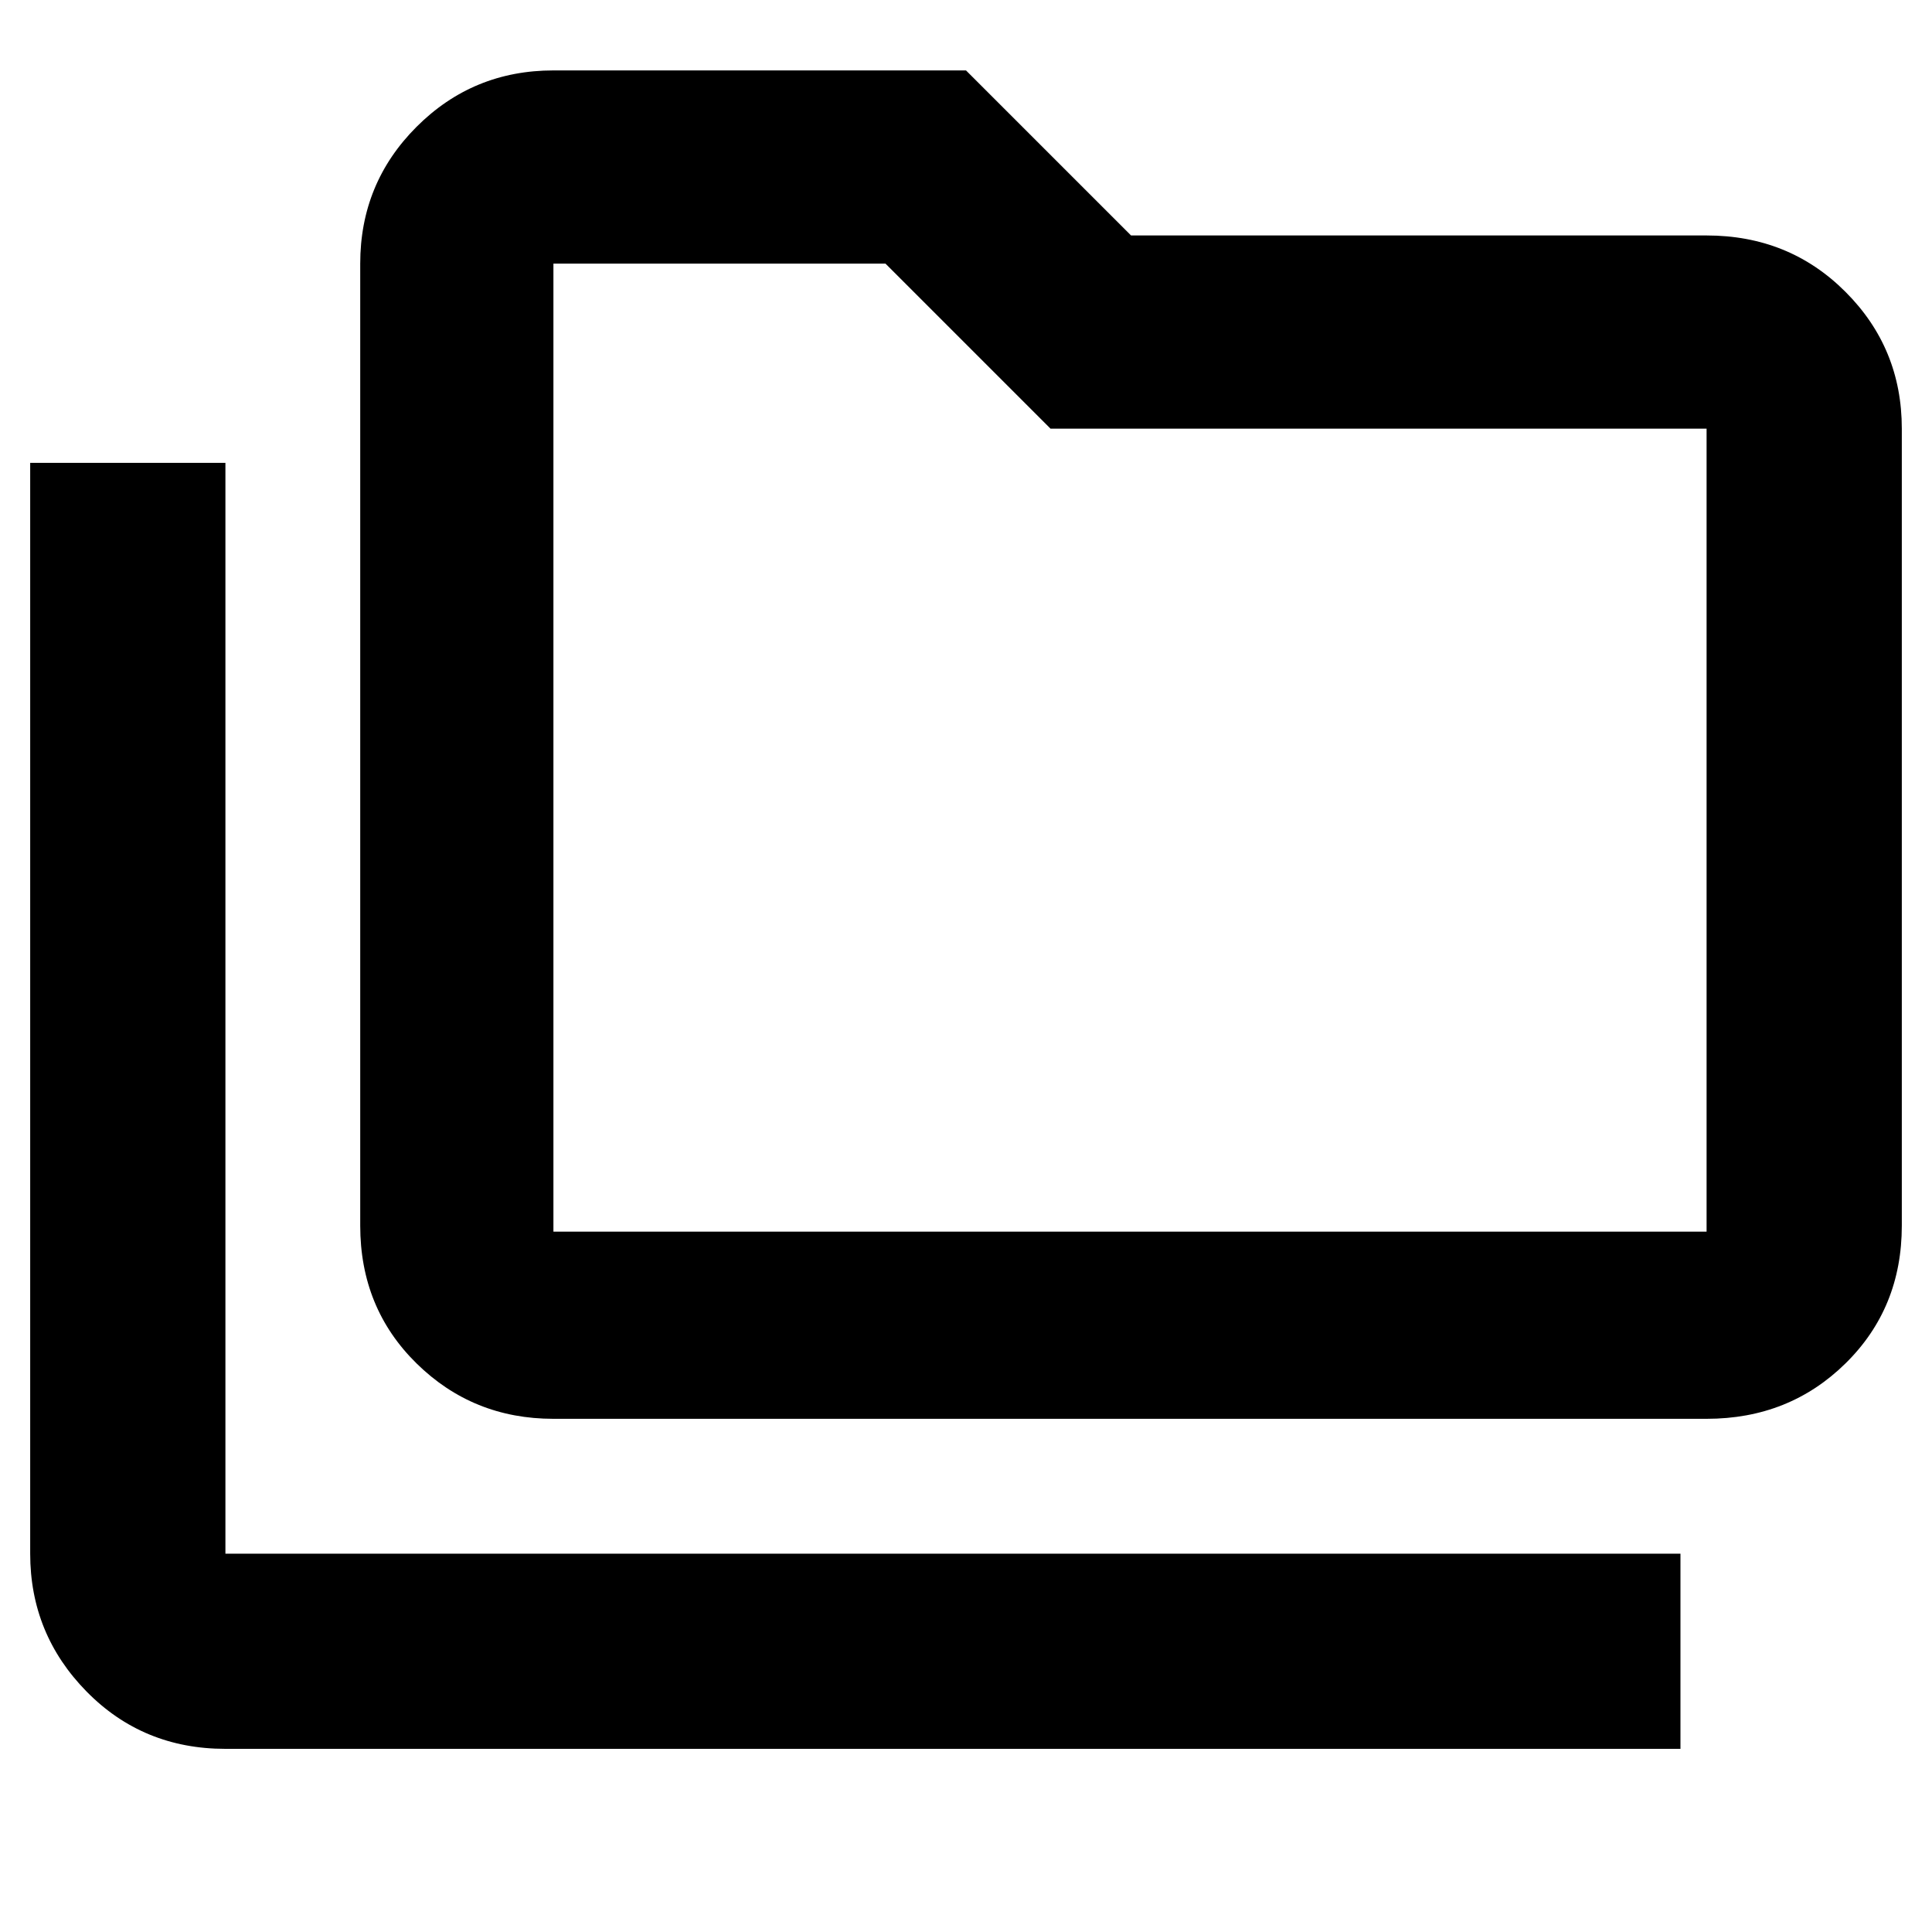 <svg xmlns="http://www.w3.org/2000/svg" height="40" width="40"><path d="M4.667 36.208q-1.709 0-2.875-1.187Q.625 33.833.625 32.167V9.583h4.042v22.584h30.125v4.041Zm6.791-6.833q-1.666 0-2.833-1.146-1.167-1.146-1.167-2.854V5.458q0-1.666 1.167-2.833 1.167-1.167 2.833-1.167H20l3.417 3.417h11.916q1.709 0 2.875 1.167 1.167 1.166 1.167 2.833v16.5q0 1.708-1.167 2.854-1.166 1.146-2.875 1.146Zm0-3.875h23.875V8.875H21.75l-3.417-3.417h-6.875V25.5Zm0 0V5.458 25.5Z"/></svg>